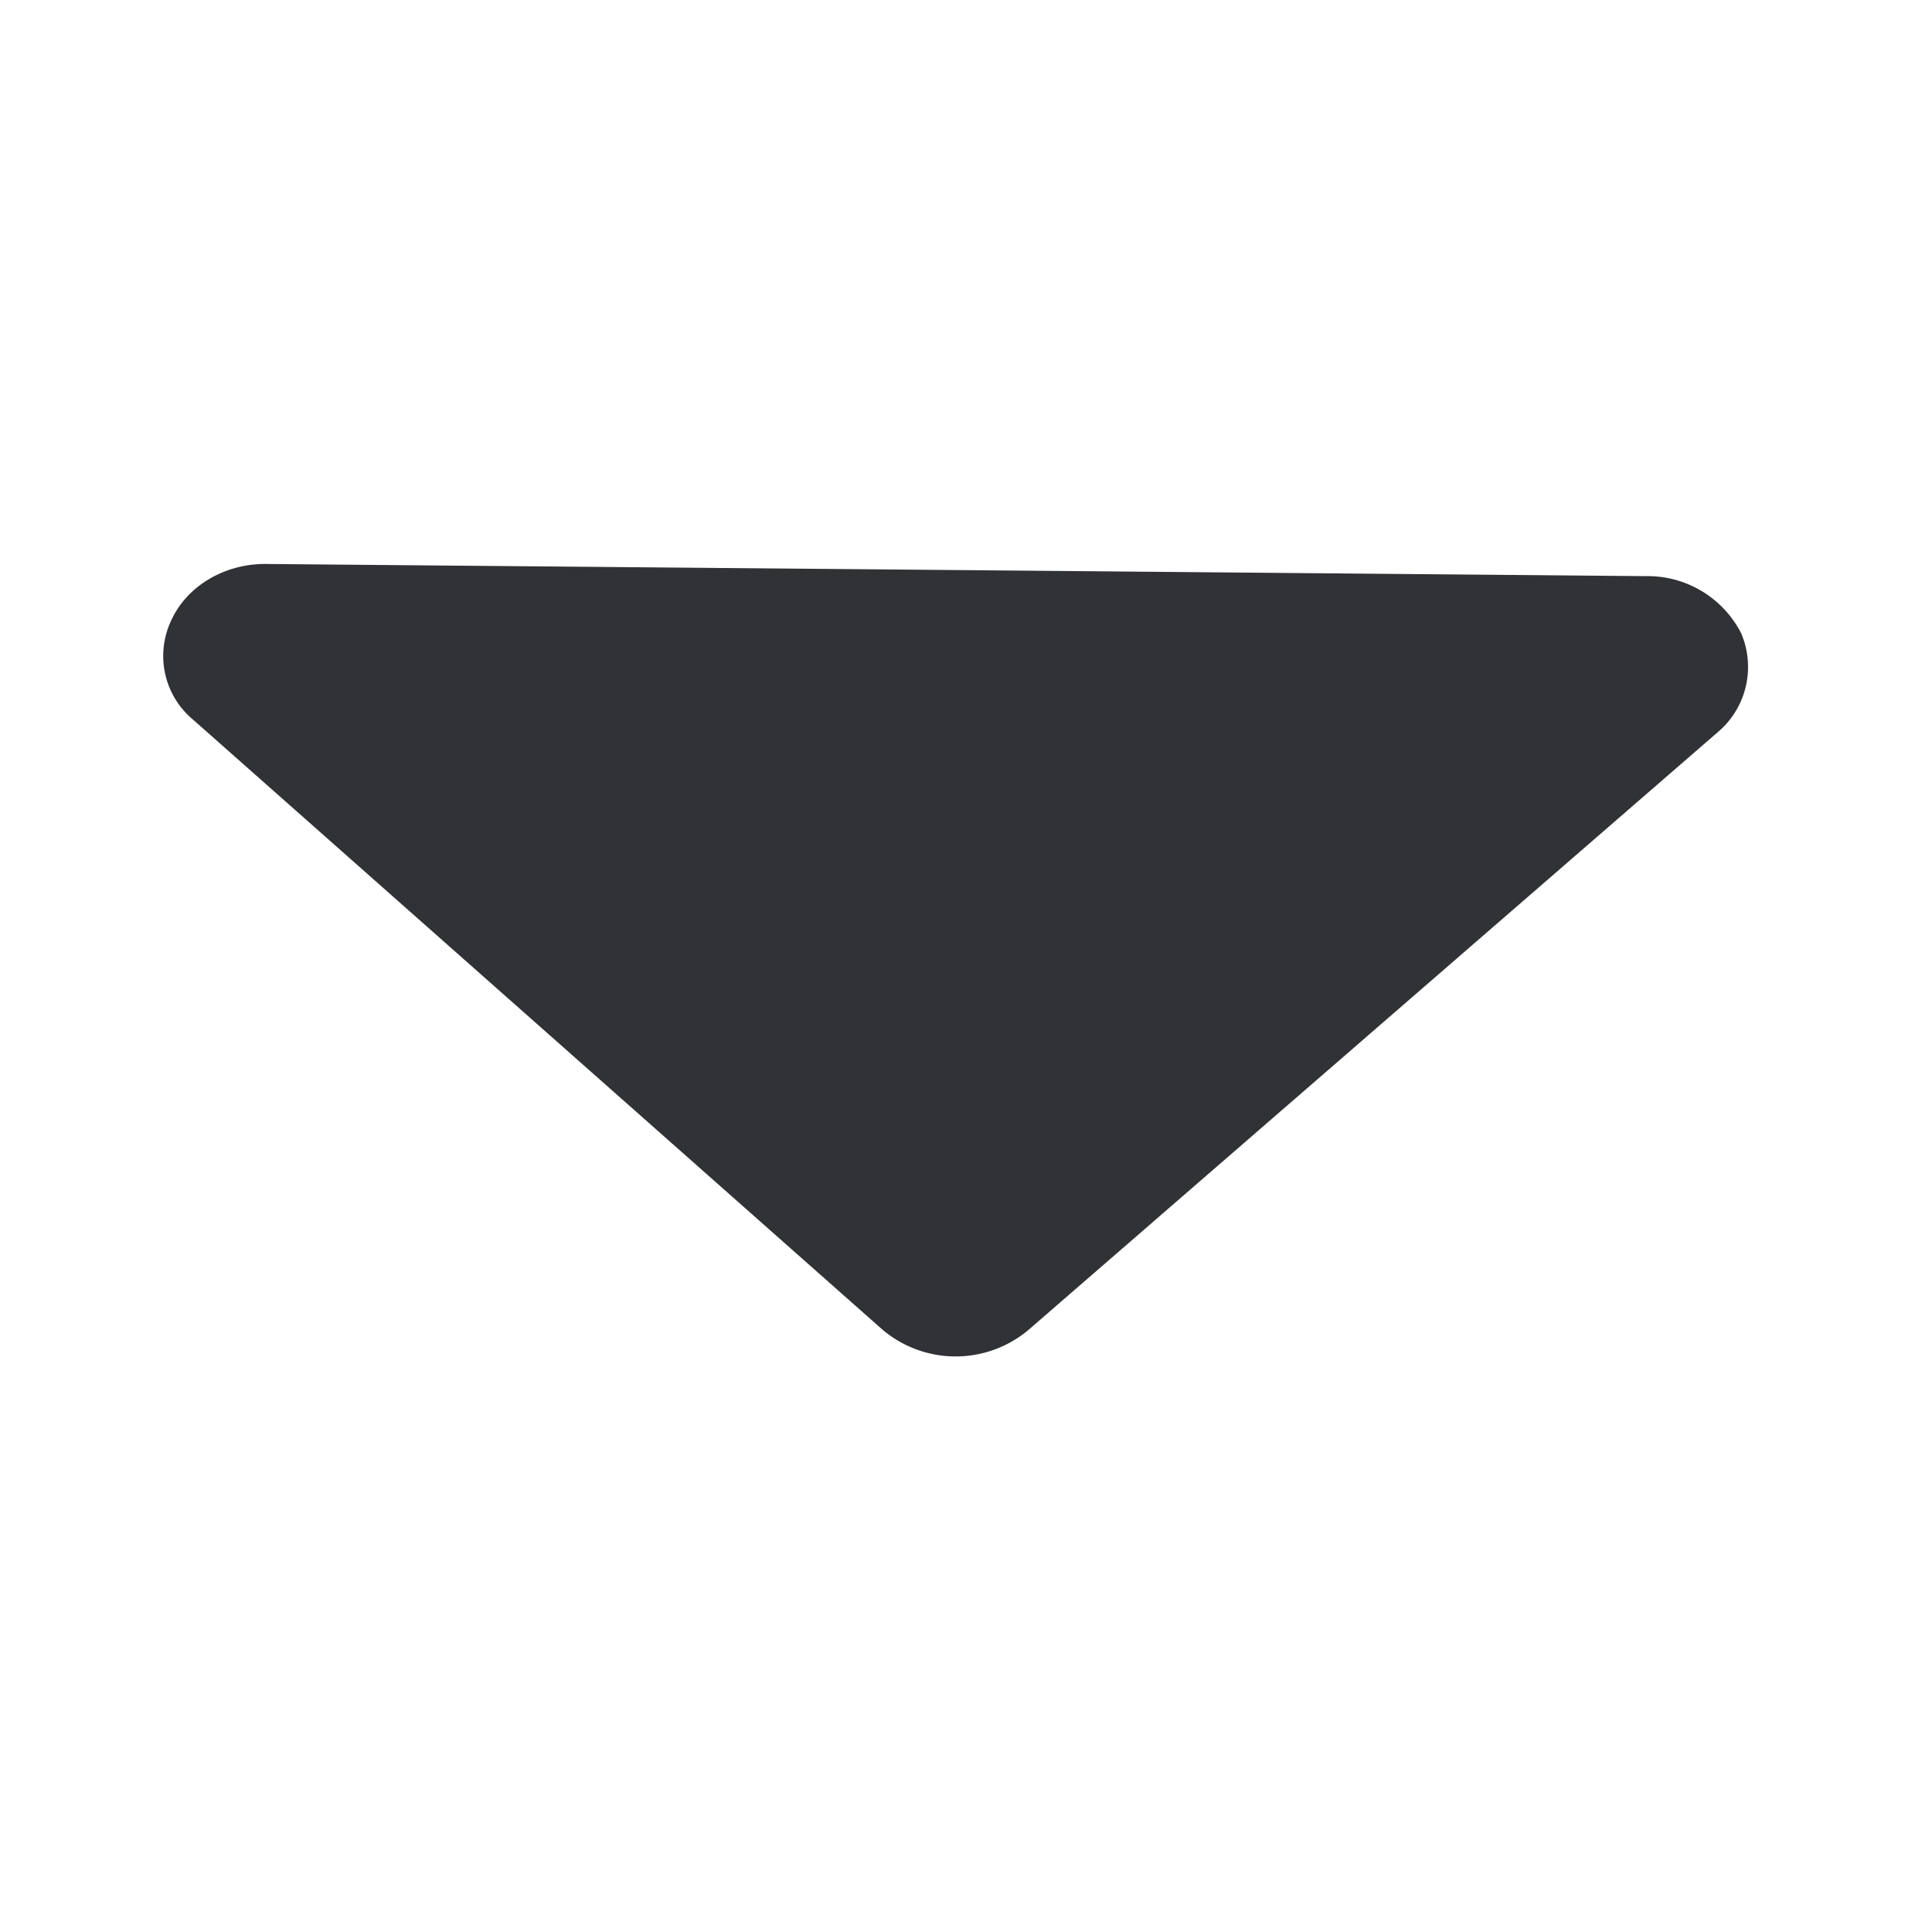 <svg width="24" height="24" viewBox="0 0 24 24" xmlns="http://www.w3.org/2000/svg"><path d="M21.63 7.868a1.304 1.304 0 00-1.182-.711L3.325 7.006c-.524-.012-1 .269-1.196.697a1.03 1.03 0 00.274 1.241l8.56 7.574a1.407 1.407 0 001.816 0l8.56-7.423c.356-.3.473-.798.291-1.227z" fill="#313235" fill-rule="nonzero"/></svg>